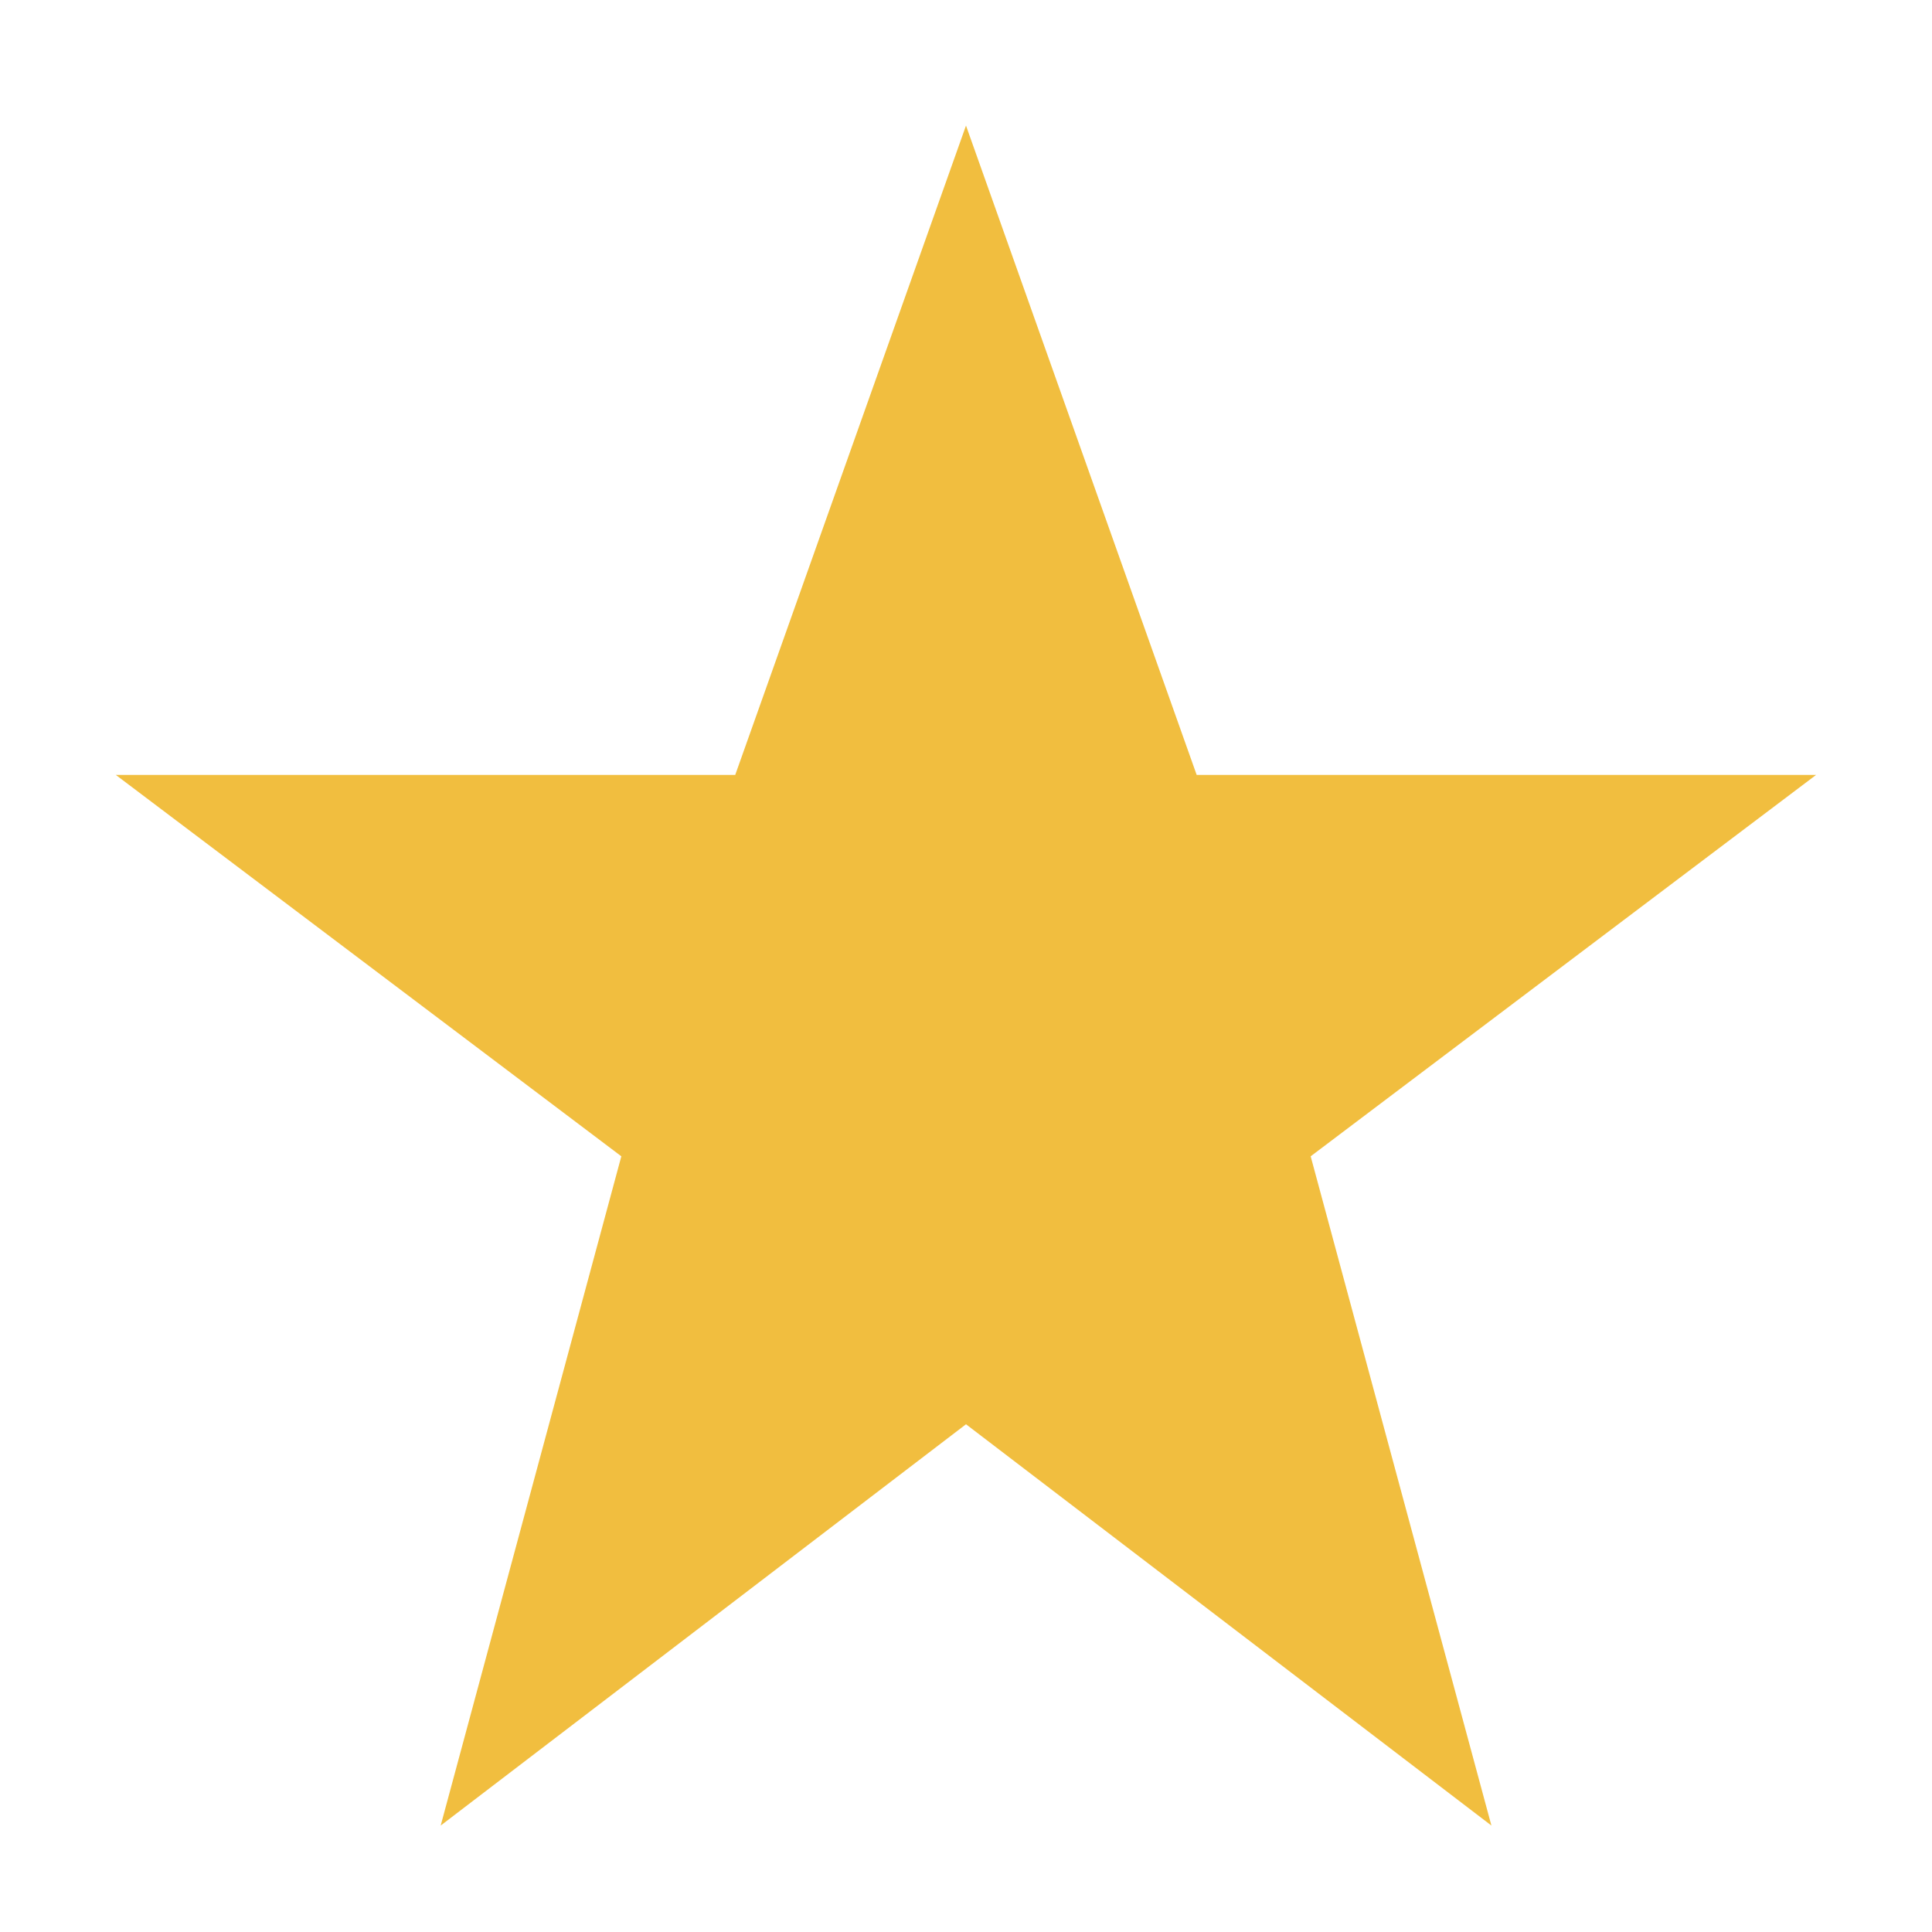 <svg version="1.1" xmlns="http://www.w3.org/2000/svg" width="20" height="20" viewBox="0 0 20 20" fill="#F1BE3F">
<!-- Generated by IcoMoon.io -->
<title>star</title>
<path d="M10 1.3l2.388 6.722h6.412l-5.232 3.948 1.871 6.928-5.439-4.154-5.438 4.154 1.87-6.928-5.233-3.948h6.412l2.389-6.722z"></path>
</svg>
